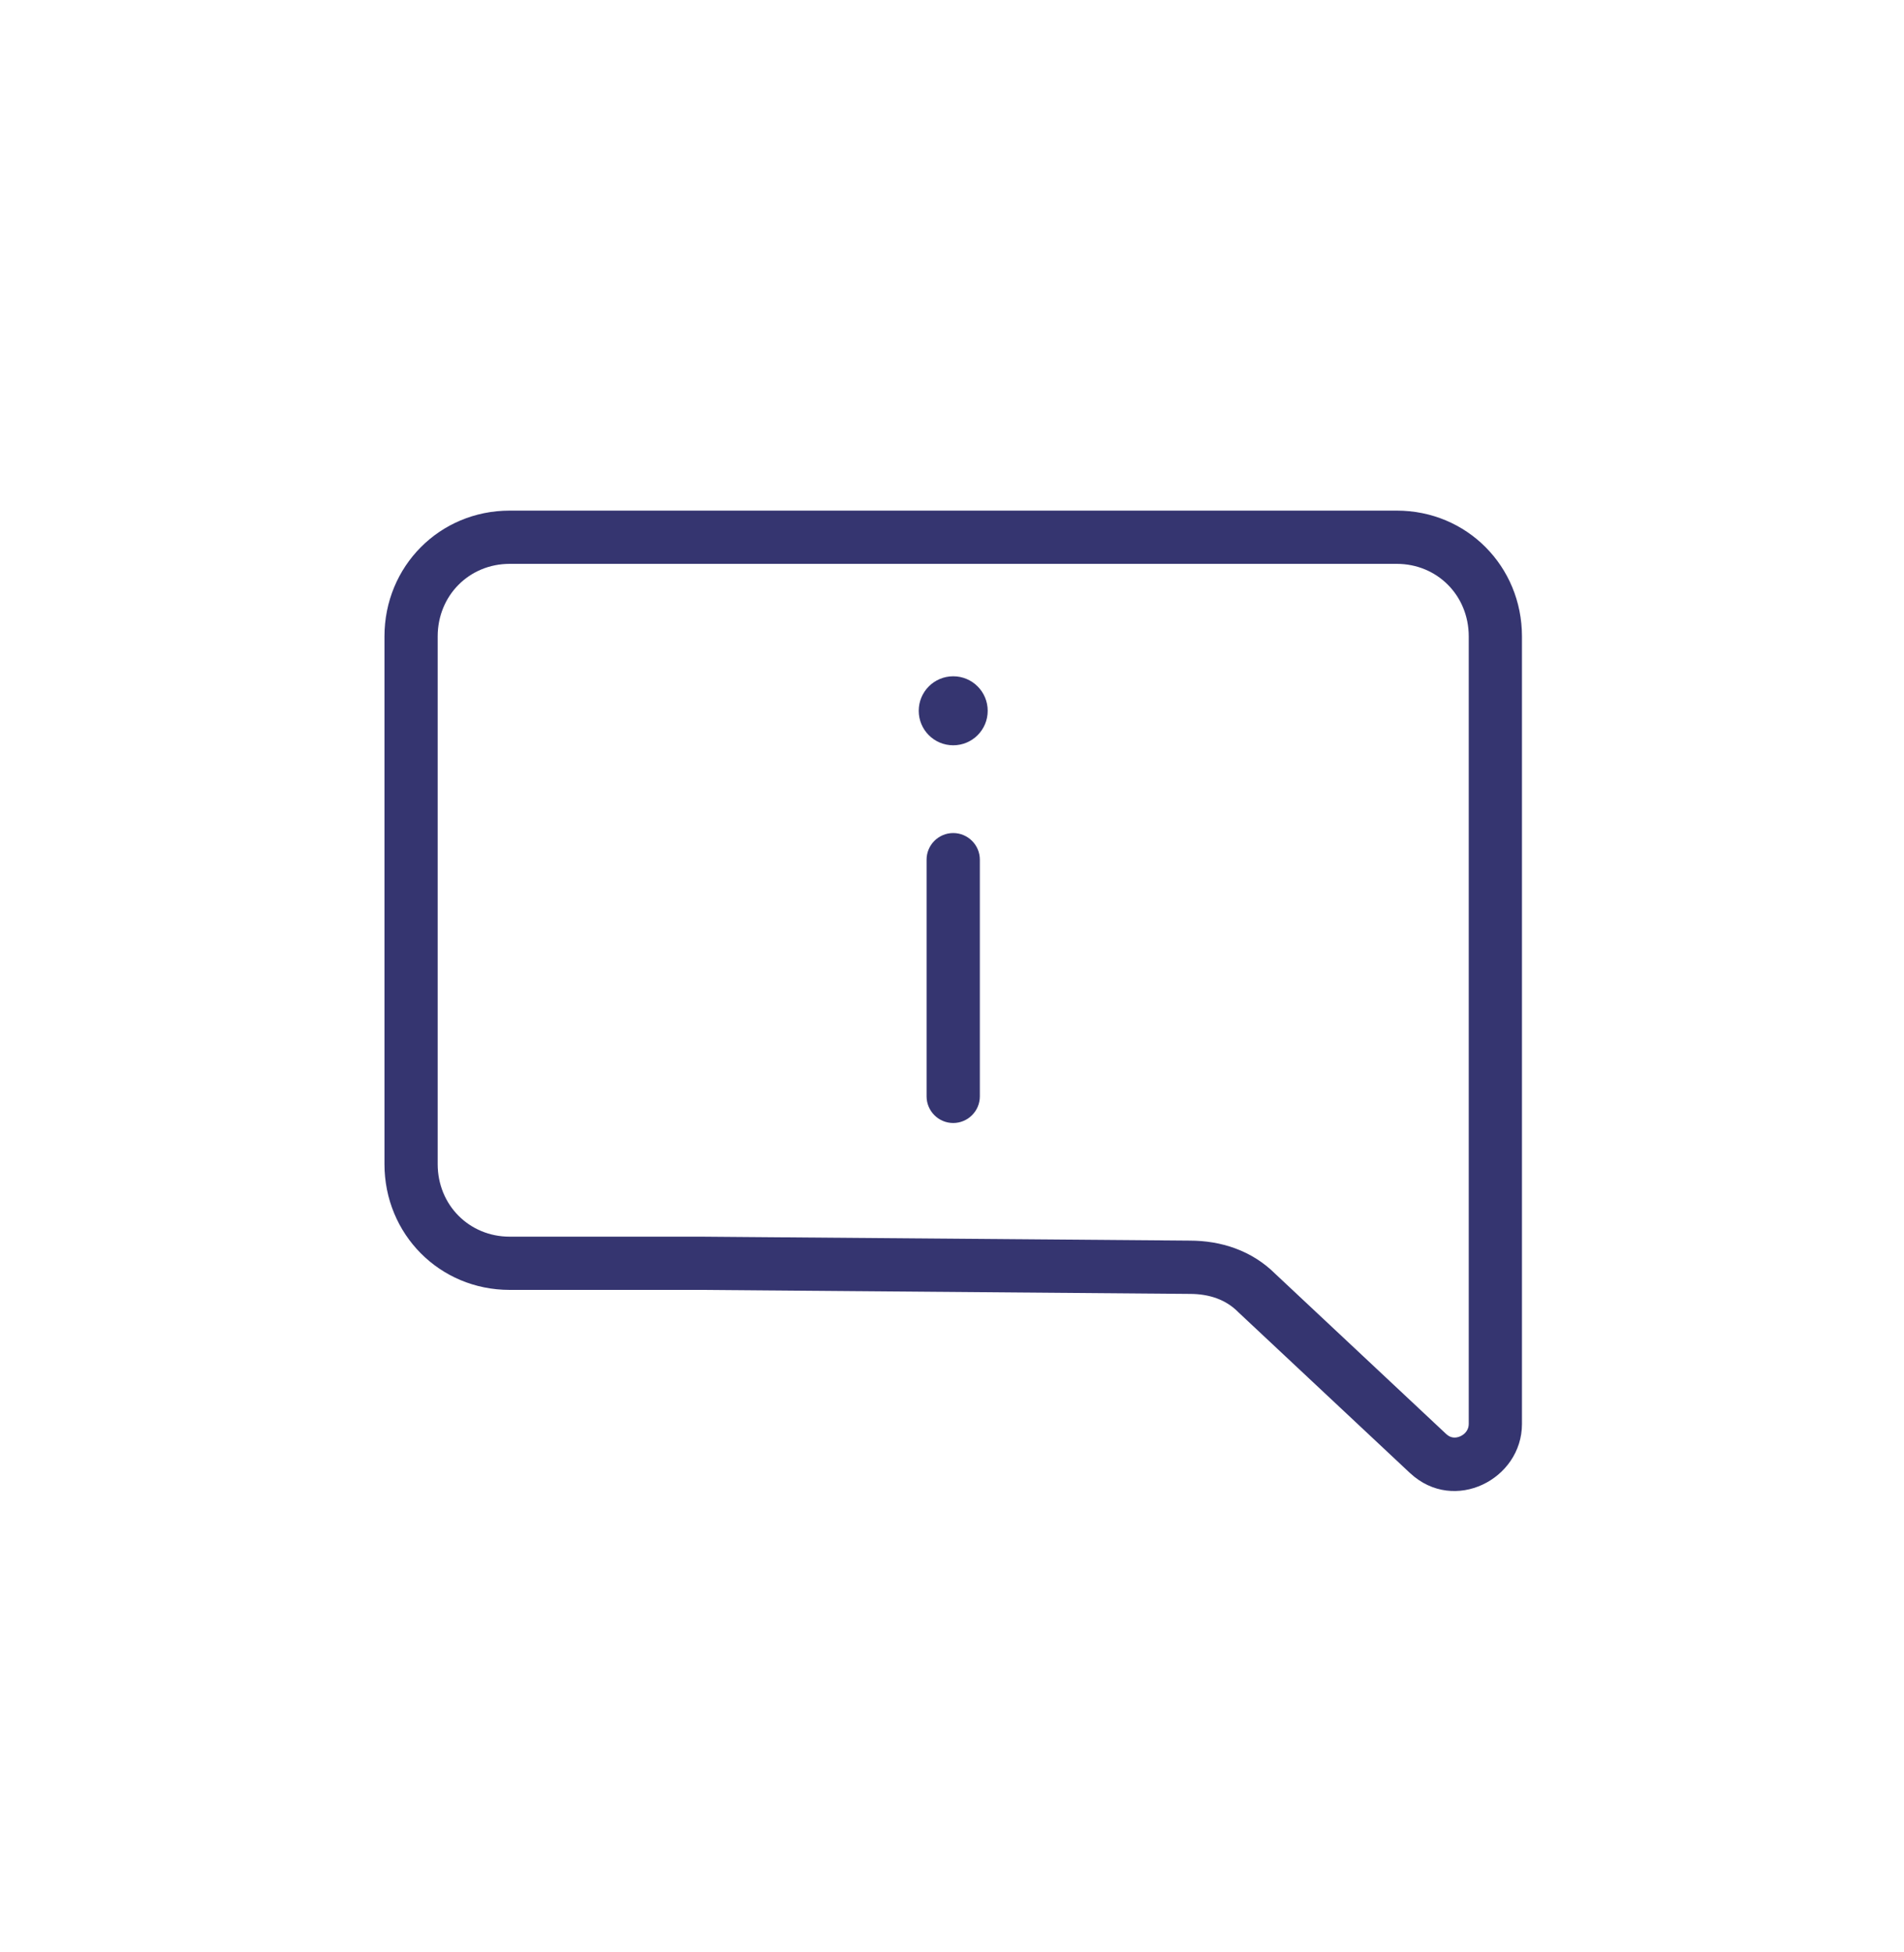 <svg width="40" height="41" viewBox="0 0 40 41" fill="none" xmlns="http://www.w3.org/2000/svg">
<path fill-rule="evenodd" clip-rule="evenodd" d="M10.707 11.841C9.859 11.841 9.195 12.504 9.195 13.365V24.446C9.195 25.307 9.859 25.97 10.707 25.97H14.729L24.996 26.053C24.996 26.053 24.997 26.053 24.998 26.053C25.649 26.054 26.296 26.257 26.793 26.752L30.387 30.119C30.388 30.119 30.388 30.119 30.388 30.119C30.471 30.196 30.575 30.209 30.681 30.161C30.792 30.11 30.856 30.012 30.856 29.904V13.365C30.856 12.504 30.192 11.841 29.344 11.841H10.707ZM8.077 13.365C8.077 11.893 9.235 10.723 10.707 10.723H29.344C30.816 10.723 31.974 11.893 31.974 13.365V29.904C31.974 31.067 30.547 31.793 29.627 30.938L29.625 30.937L26.014 27.555L26.007 27.548C25.76 27.3 25.418 27.172 24.996 27.172H24.991L14.724 27.088H10.707C9.235 27.088 8.077 25.918 8.077 24.446V13.365Z" fill="#353570"/>
<path fill-rule="evenodd" clip-rule="evenodd" d="M20.025 23.583C20.334 23.583 20.585 23.332 20.585 23.023V18.053C20.585 17.745 20.334 17.494 20.025 17.494C19.717 17.494 19.466 17.745 19.466 18.053V23.023C19.466 23.332 19.717 23.583 20.025 23.583Z" fill="#353570"/>
<path d="M20.026 14.202C20.426 14.202 20.75 14.526 20.75 14.927C20.75 15.327 20.426 15.651 20.026 15.651C19.625 15.651 19.301 15.327 19.301 14.927C19.301 14.526 19.625 14.202 20.026 14.202Z" fill="#353570"/>
</svg>
